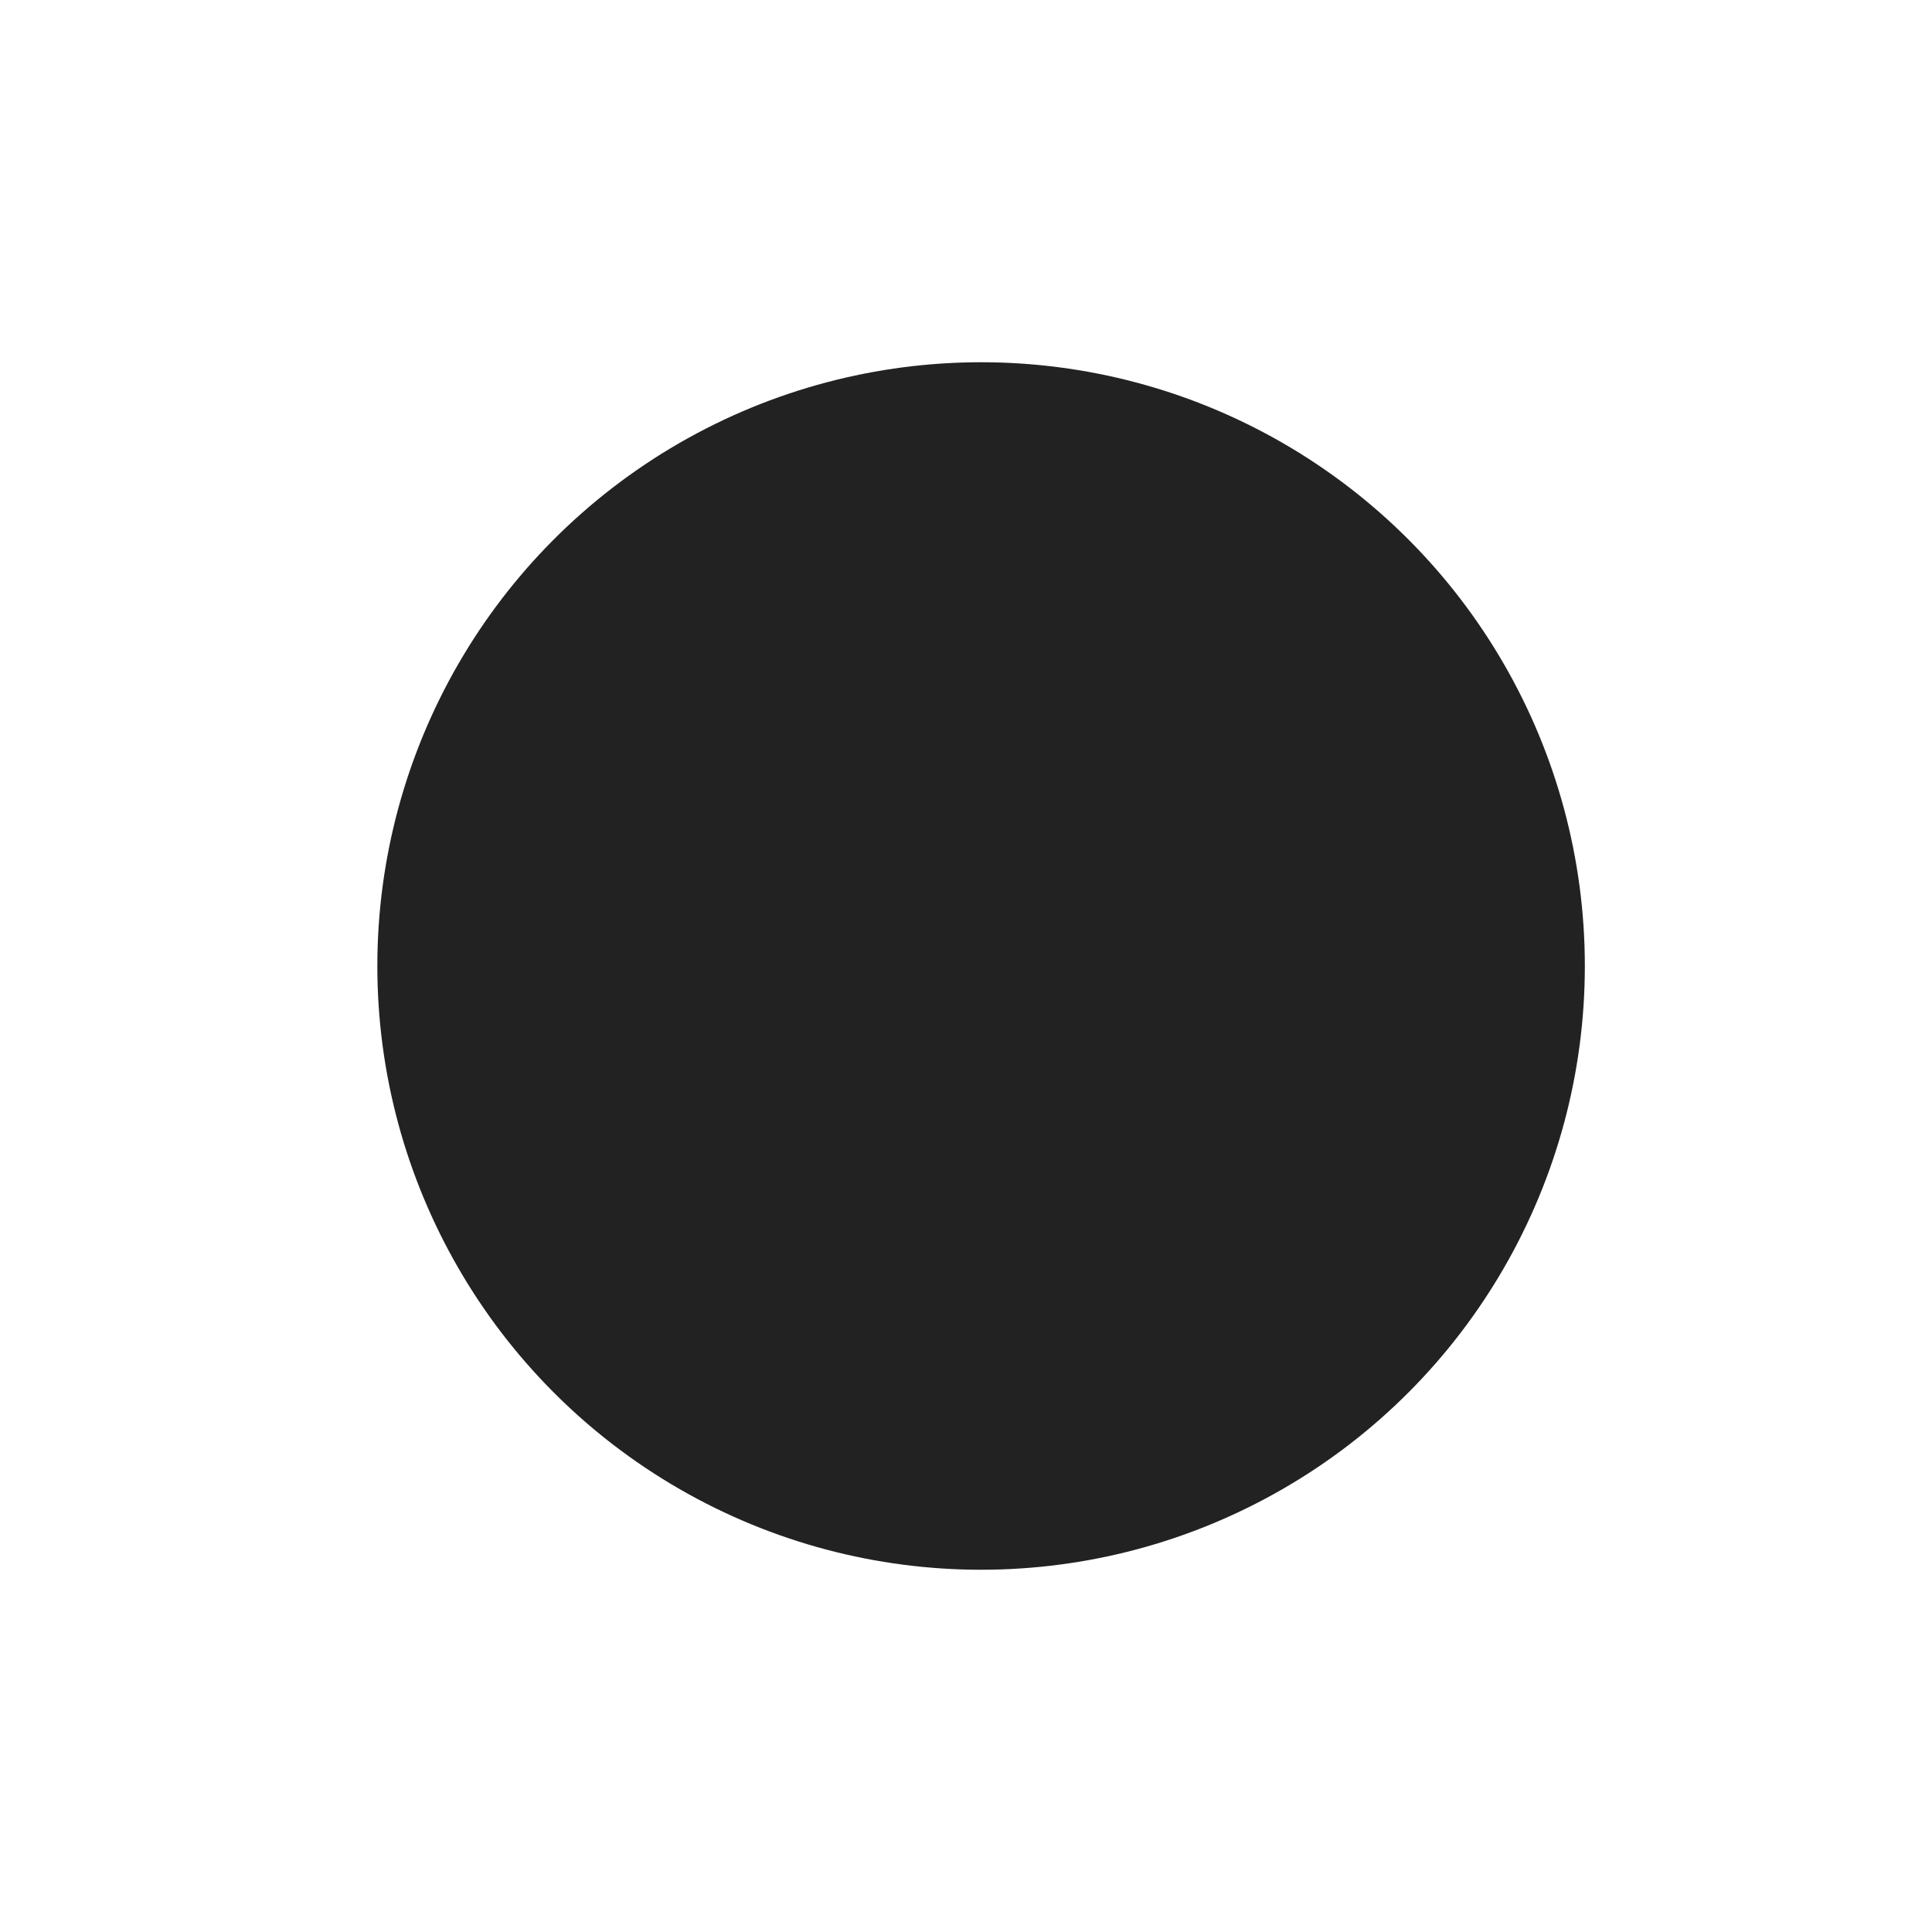 <?xml version="1.0" encoding="UTF-8" standalone="no"?>
<!-- Created with Inkscape (http://www.inkscape.org/) -->

<svg
   width="256px"
   height="256px"
   viewBox="0 0 256 256"
   version="1.1"
   id="SVGRoot"
   sodipodi:docname="Eye.svg"
   xml:space="preserve"
   inkscape:version="1.2.2 (b0a8486541, 2022-12-01)"
   xmlns:inkscape="http://www.inkscape.org/namespaces/inkscape"
   xmlns:sodipodi="http://sodipodi.sourceforge.net/DTD/sodipodi-0.dtd"
   xmlns="http://www.w3.org/2000/svg"
   xmlns:svg="http://www.w3.org/2000/svg"><sodipodi:namedview
     id="namedview2327"
     pagecolor="#ffffff"
     bordercolor="#000000"
     borderopacity="0.25"
     inkscape:showpageshadow="2"
     inkscape:pageopacity="0.0"
     inkscape:pagecheckerboard="0"
     inkscape:deskcolor="#d1d1d1"
     inkscape:document-units="px"
     showgrid="false"
     inkscape:zoom="3.011083"
     inkscape:cx="125.03807"
     inkscape:cy="126.20044"
     inkscape:window-width="1536"
     inkscape:window-height="793"
     inkscape:window-x="1912"
     inkscape:window-y="-8"
     inkscape:window-maximized="1"
     inkscape:current-layer="layer1" /><defs
     id="defs2322" /><g
     inkscape:label="Layer 1"
     inkscape:groupmode="layer"
     id="layer1"><circle
       style="display:inline;fill:#212221;stroke-width:0.897"
       id="path2616"
       cx="130"
       cy="128"
       r="80" /></g></svg>
